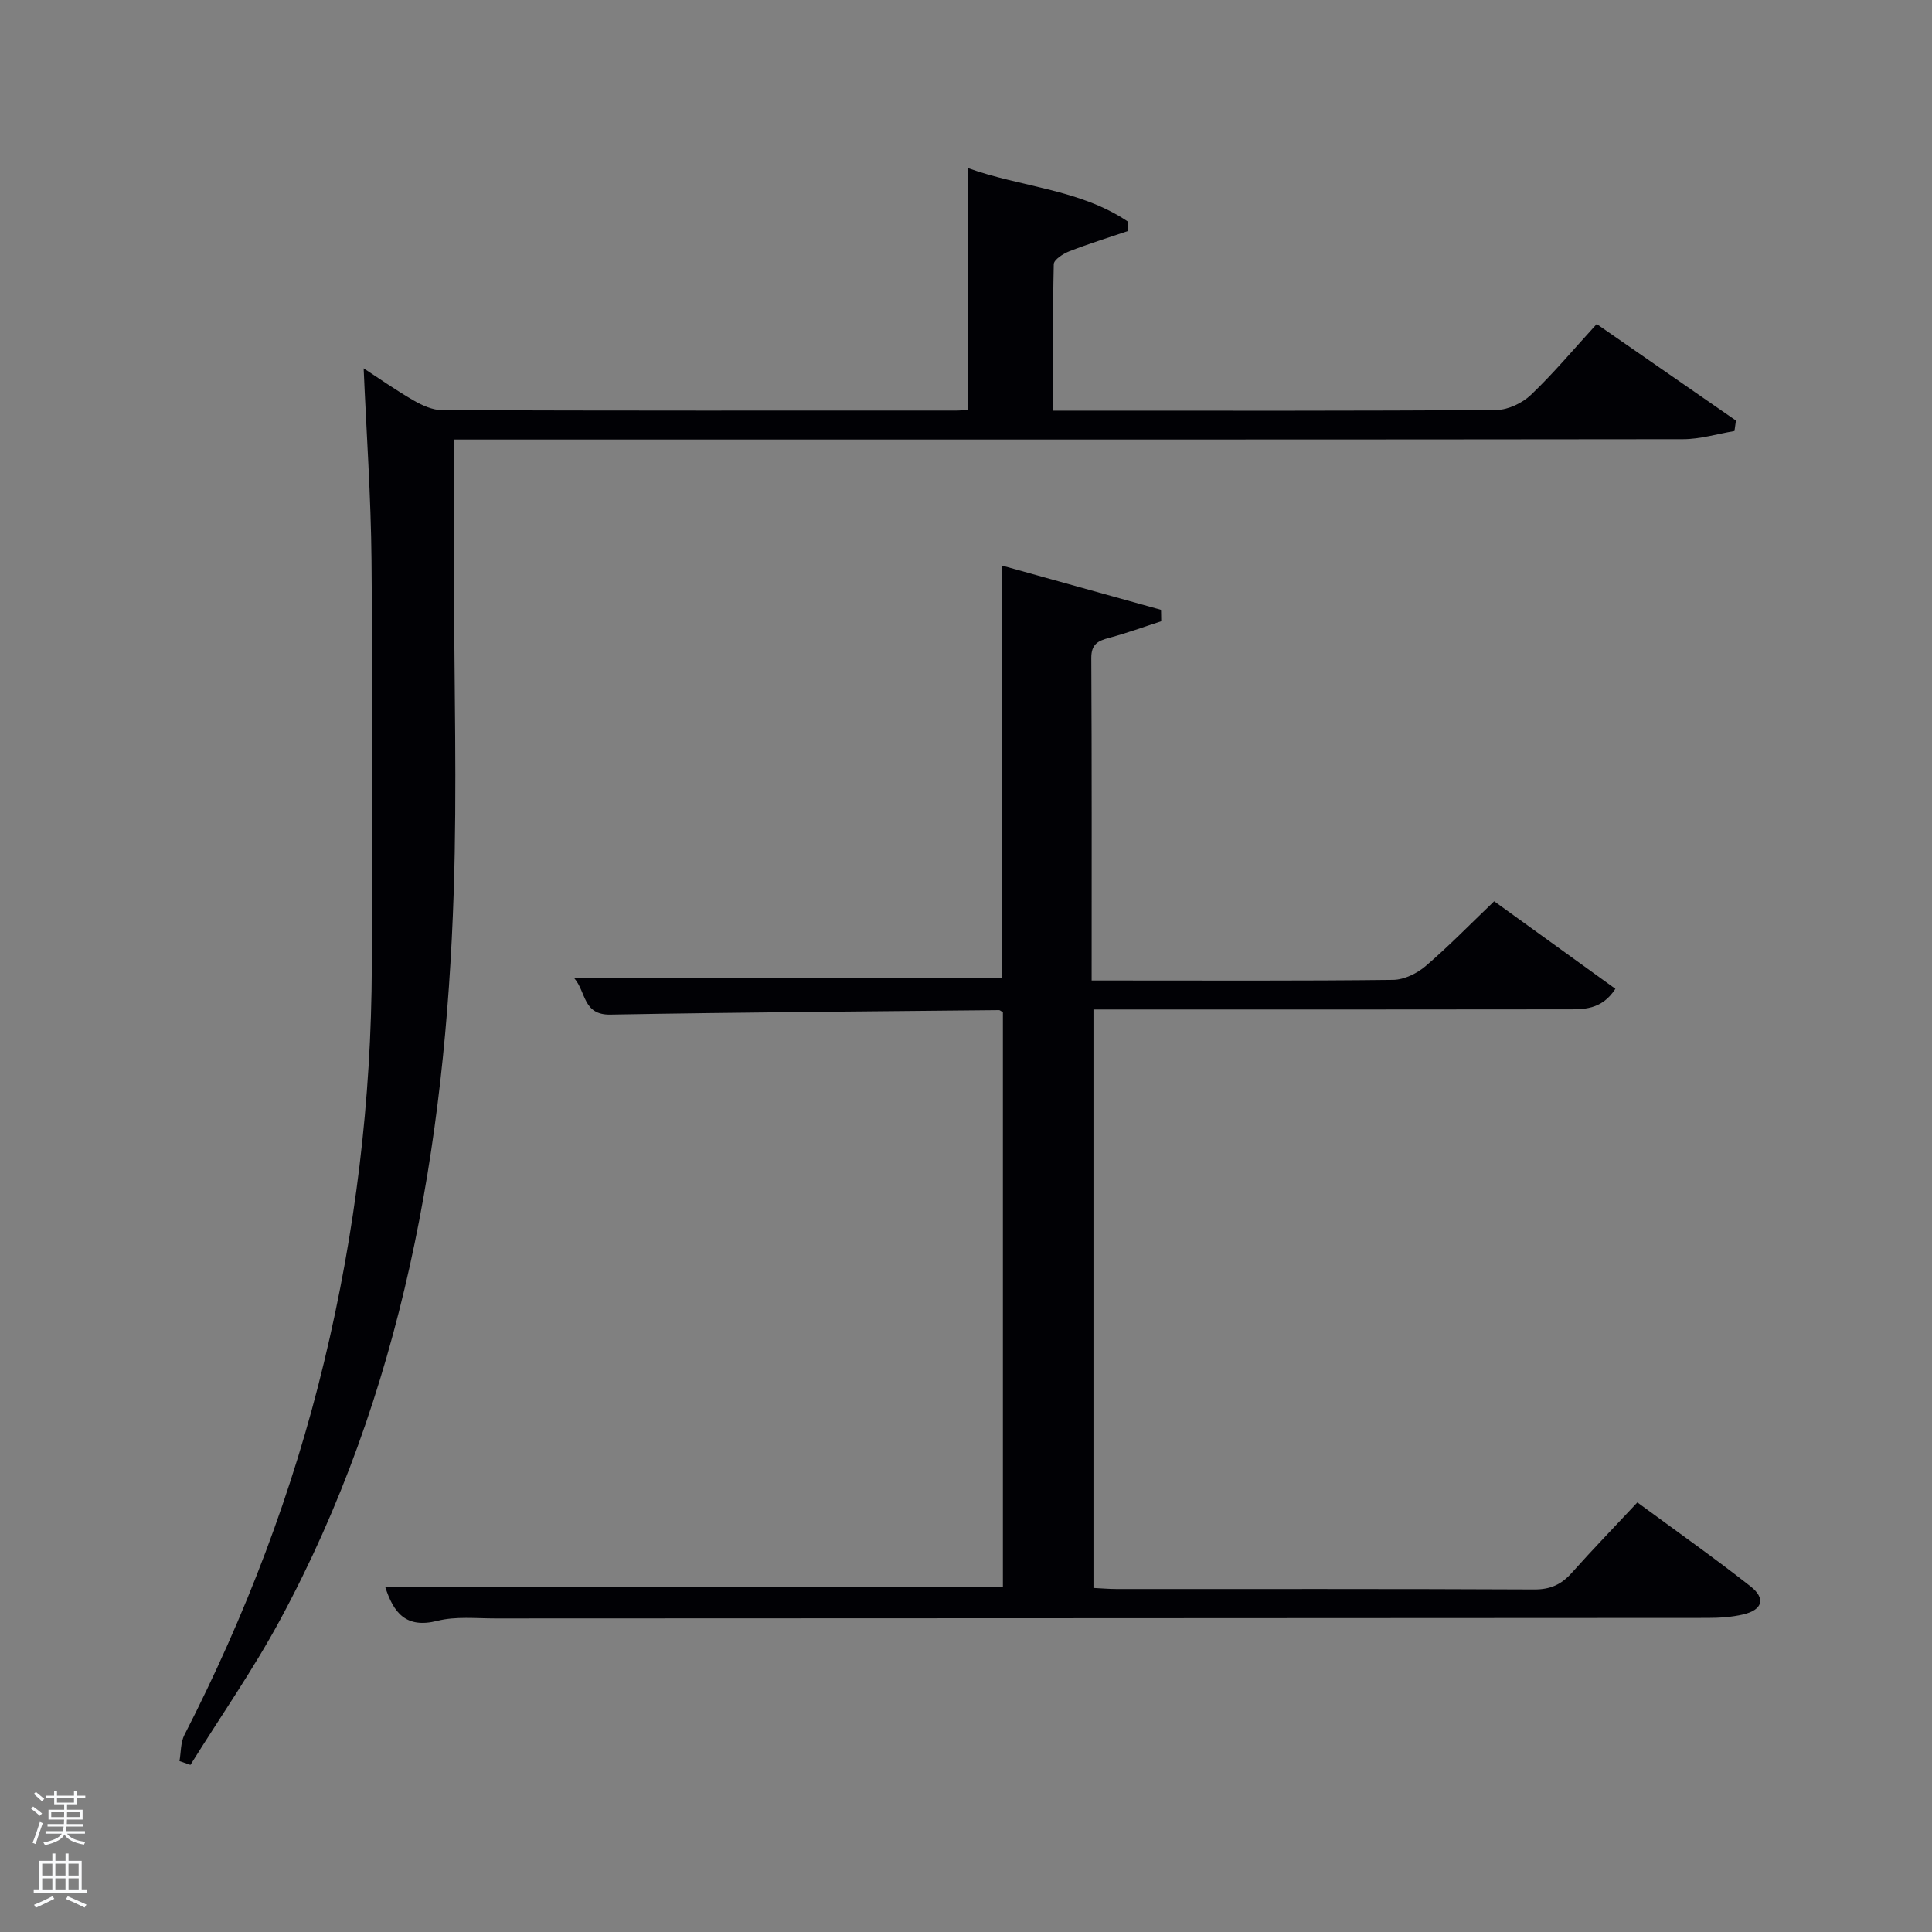 <svg enable-background="new 0 0 400 400" viewBox="0 0 400 400" xmlns="http://www.w3.org/2000/svg"><rect x="0" y="0" width="400" height="400" fill="#808080" stroke="none"/><path d="m6.44 374.46.42-.45c.65.47 1.27.95 1.85 1.44l-.45.49c-.65-.56-1.25-1.06-1.82-1.48m.93 7.33-.63-.26c.55-1.36 1.05-2.8 1.52-4.33.19.1.38.19.59.27-.46 1.29-.95 2.73-1.48 4.32m-.38-10.38.44-.42c.43.34 1.01.82 1.74 1.44l-.49.49c-.53-.51-1.09-1.01-1.69-1.51m2.5.35h1.72v-1.04h.59v1.04h3.52v-1.04h.59v1.04h1.75v.53h-1.75v1.42h-2.03v.97h3.22v2.03h-3.24c0 .35-.01.66-.03.93h3.32v.53h-3.37c-.03.27-.08.58-.15.94h3.96v.53h-3.71c.67.92 1.93 1.48 3.79 1.68-.13.24-.23.44-.29.59-2.13-.38-3.48-1.08-4.04-2.12-.43.97-1.77 1.72-4.03 2.23-.09-.19-.2-.37-.33-.55 2.1-.42 3.37-1.03 3.81-1.83h-3.36v-.53h3.58c.08-.29.13-.61.16-.94h-3.33v-.53h3.39c.02-.27.04-.58.04-.93h-3.23v-2.03h3.25v-.97h-2.07v-1.42h-1.73zm1.12 3.44v1h2.65c.01-.3.02-.44.02-.4v-.25-.35zm1.19-2h3.52v-.91h-3.52zm4.71 2h-2.63v.59c0 .15-.01.28-.01.4h2.64z" fill="#fafbfc"/><path d="m13.56 383.74h.63v1.52h2.72v6.07h1.13v.6h-11.06v-.6h1.13v-6.07h2.73v-1.52h.63v1.52h2.1v-1.52zm-2.69 8.83.38.56c-1.24.63-2.53 1.25-3.85 1.85-.1-.21-.21-.42-.34-.63 1.36-.55 2.63-1.15 3.81-1.78m-2.13-4.27h2.1v-2.45h-2.1zm0 3.04h2.1v-2.46h-2.1zm2.72-3.04h2.1v-2.45h-2.1zm0 3.04h2.1v-2.46h-2.1zm6.07 3.6c-1.41-.71-2.7-1.3-3.86-1.78l.35-.56c1.45.62 2.75 1.19 3.88 1.72zm-1.25-9.09h-2.1v2.45h2.1zm-2.09 5.49h2.1v-2.46h-2.1z" fill="#fafbfc"/><g fill="#010105"><path d="m79.74 328.51h127.9c0-39.48 0-79.2 0-118.92-.3-.17-.57-.47-.84-.46-26.81.27-53.62.45-80.43.93-5.71.1-5-4.7-7.48-7.54h88.51c0-28.28 0-56.66 0-85.44 10.91 3.04 21.94 6.11 32.98 9.18.01.79.03 1.57.04 2.36-3.58 1.16-7.12 2.46-10.75 3.43-2.32.62-3.75 1.28-3.73 4.2.12 21.99.07 43.98.07 66.75h4.93c19.17 0 38.33.1 57.5-.13 2.29-.03 4.96-1.34 6.75-2.88 4.79-4.1 9.19-8.64 14.16-13.39 8.06 5.82 16.49 11.91 25.1 18.12-2.89 4.44-6.66 4.25-10.22 4.25-30.67.05-61.33.03-92 .03-1.82 0-3.64 0-5.84 0v119.77c1.55.07 3.16.22 4.76.22 28.83.01 57.67-.05 86.5.09 3.33.02 5.6-1.02 7.74-3.41 4.3-4.82 8.8-9.47 13.61-14.61 8.02 5.91 15.88 11.44 23.43 17.38 3.21 2.52 2.47 4.87-1.51 5.81-2.39.56-4.93.72-7.4.72-83.66.06-167.33.07-250.99.11-4 0-8.16-.46-11.95.49-6.52 1.65-9.1-1.63-10.84-7.06z"/><path d="m37.16 364.61c.32-1.81.22-3.84 1.02-5.41 12.63-24.63 22.44-50.3 28.92-77.22 6.49-26.92 9.79-54.24 9.88-81.92.08-27.99.19-55.98-.06-83.97-.12-13.25-1.06-26.49-1.63-39.83 3.02 1.97 6.59 4.48 10.36 6.66 1.78 1.03 3.93 1.99 5.91 2 35.49.12 70.97.09 106.46.08.8 0 1.61-.1 2.38-.15 0-16.61 0-32.99 0-50.05 10.9 3.94 23.05 4.32 33.05 11.03.04.66.09 1.32.13 1.98-4.08 1.39-8.2 2.66-12.2 4.22-1.27.5-3.19 1.73-3.21 2.67-.23 9.94-.15 19.89-.15 30.32h4.83c28.99 0 57.98.08 86.97-.14 2.43-.02 5.37-1.43 7.17-3.15 4.68-4.47 8.85-9.46 13.59-14.64 9.68 6.71 19.25 13.34 28.83 19.98-.1.72-.21 1.45-.31 2.17-3.55.59-7.1 1.69-10.65 1.69-72.65.09-145.29.07-217.93.07-11.97 0-23.93 0-36.52 0 0 9.94-.01 19.54 0 29.14.02 21.49.64 43-.06 64.47-1.71 52.66-10.57 103.77-35.96 150.79-5.58 10.33-12.34 20.02-18.55 30-.75-.27-1.51-.53-2.27-.79z"/></g></svg>